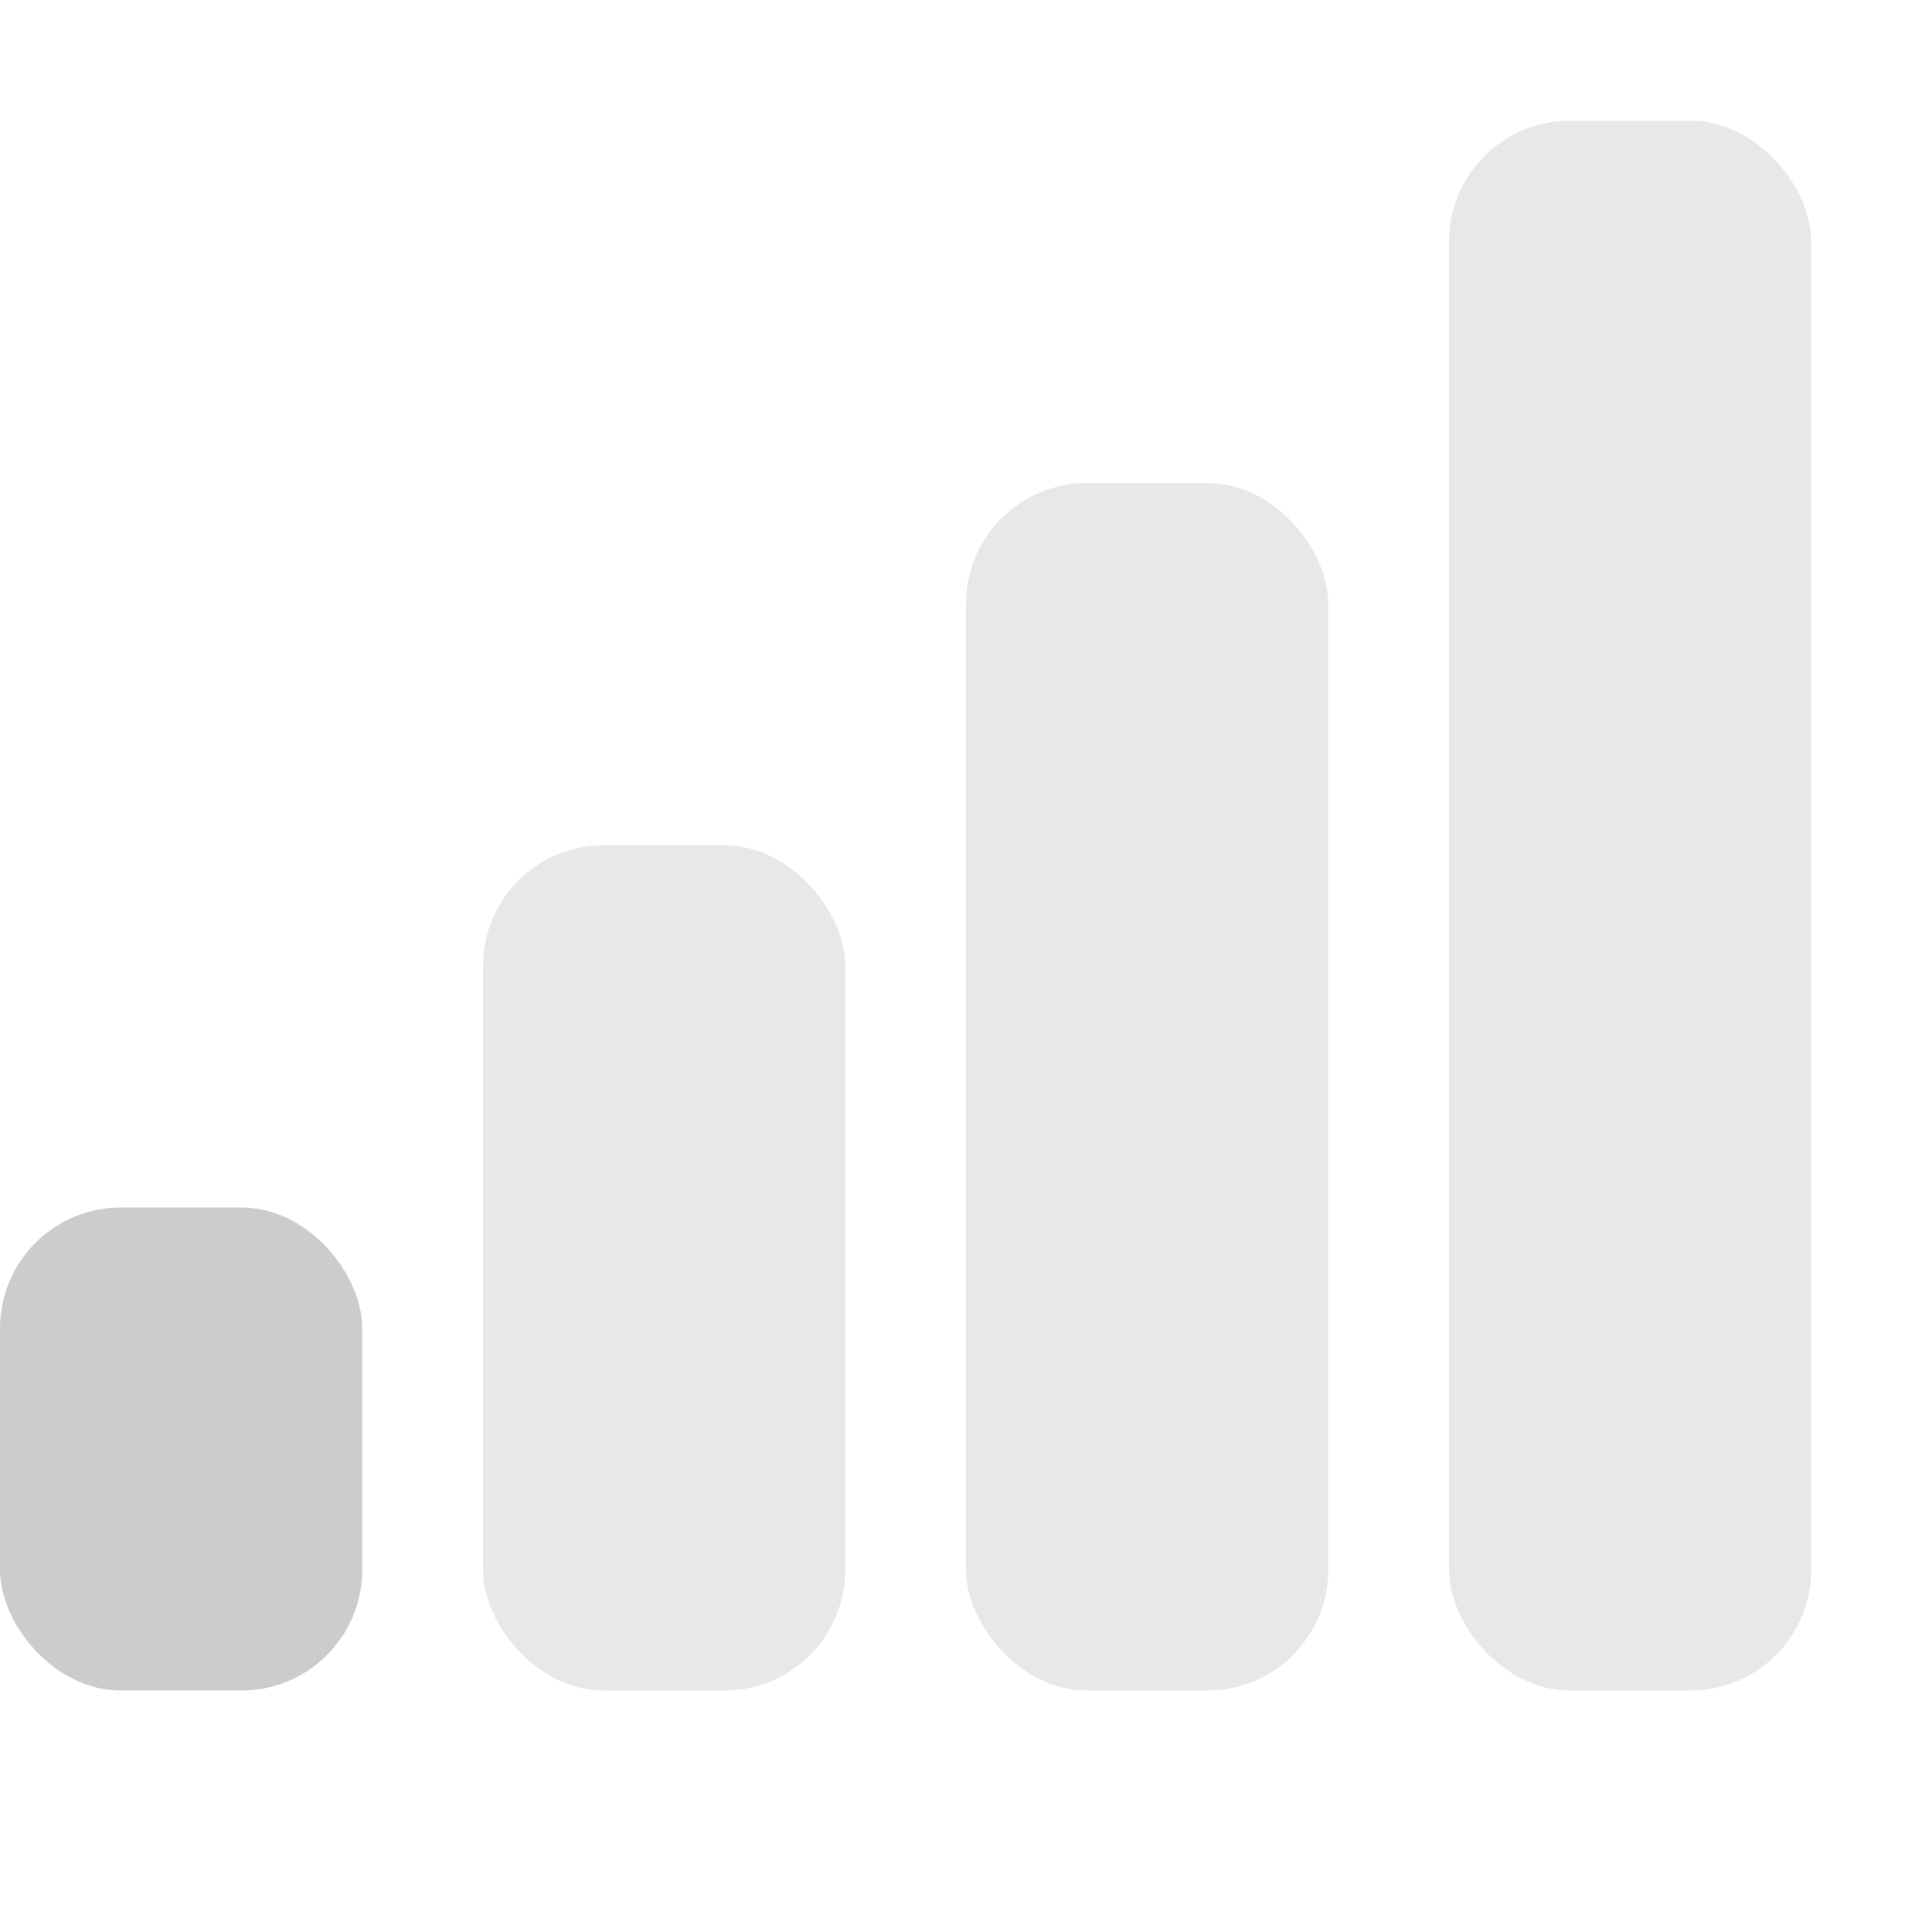 <svg height="16" width="16" xmlns="http://www.w3.org/2000/svg" xmlns:sodipodi="http://sodipodi.sourceforge.net/DTD/sodipodi-0.dtd" xmlns:inkscape="http://www.inkscape.org/namespaces/inkscape">
 <g inkscape:label="Calque 1" inkscape:groupmode="layer">
  <rect x="12" stroke-width="1" display="inline" rx="1" y="1" fill="#cccccc" color="#000000" fill-opacity="1" stroke="none" fill-rule="nonzero" height="13" visibility="visible" opacity="0.45" width="3"/>
  <rect x="8" stroke-width="1" display="inline" rx="1" y="4" fill="#cccccc" color="#000000" fill-opacity="1" stroke="none" fill-rule="nonzero" height="10" visibility="visible" opacity="0.45" width="3"/>
  <rect x="4" stroke-width="1" display="inline" rx="1" y="7" fill="#cccccc" color="#000000" fill-opacity="1" stroke="none" fill-rule="nonzero" height="7" visibility="visible" opacity="0.45" width="3"/>
  <rect stroke-width="1" display="inline" rx="1" y="10" fill="#cccccc" color="#000000" fill-opacity="1" stroke="none" fill-rule="nonzero" height="4" visibility="visible" opacity="1" width="3"/>
 </g>
</svg>
